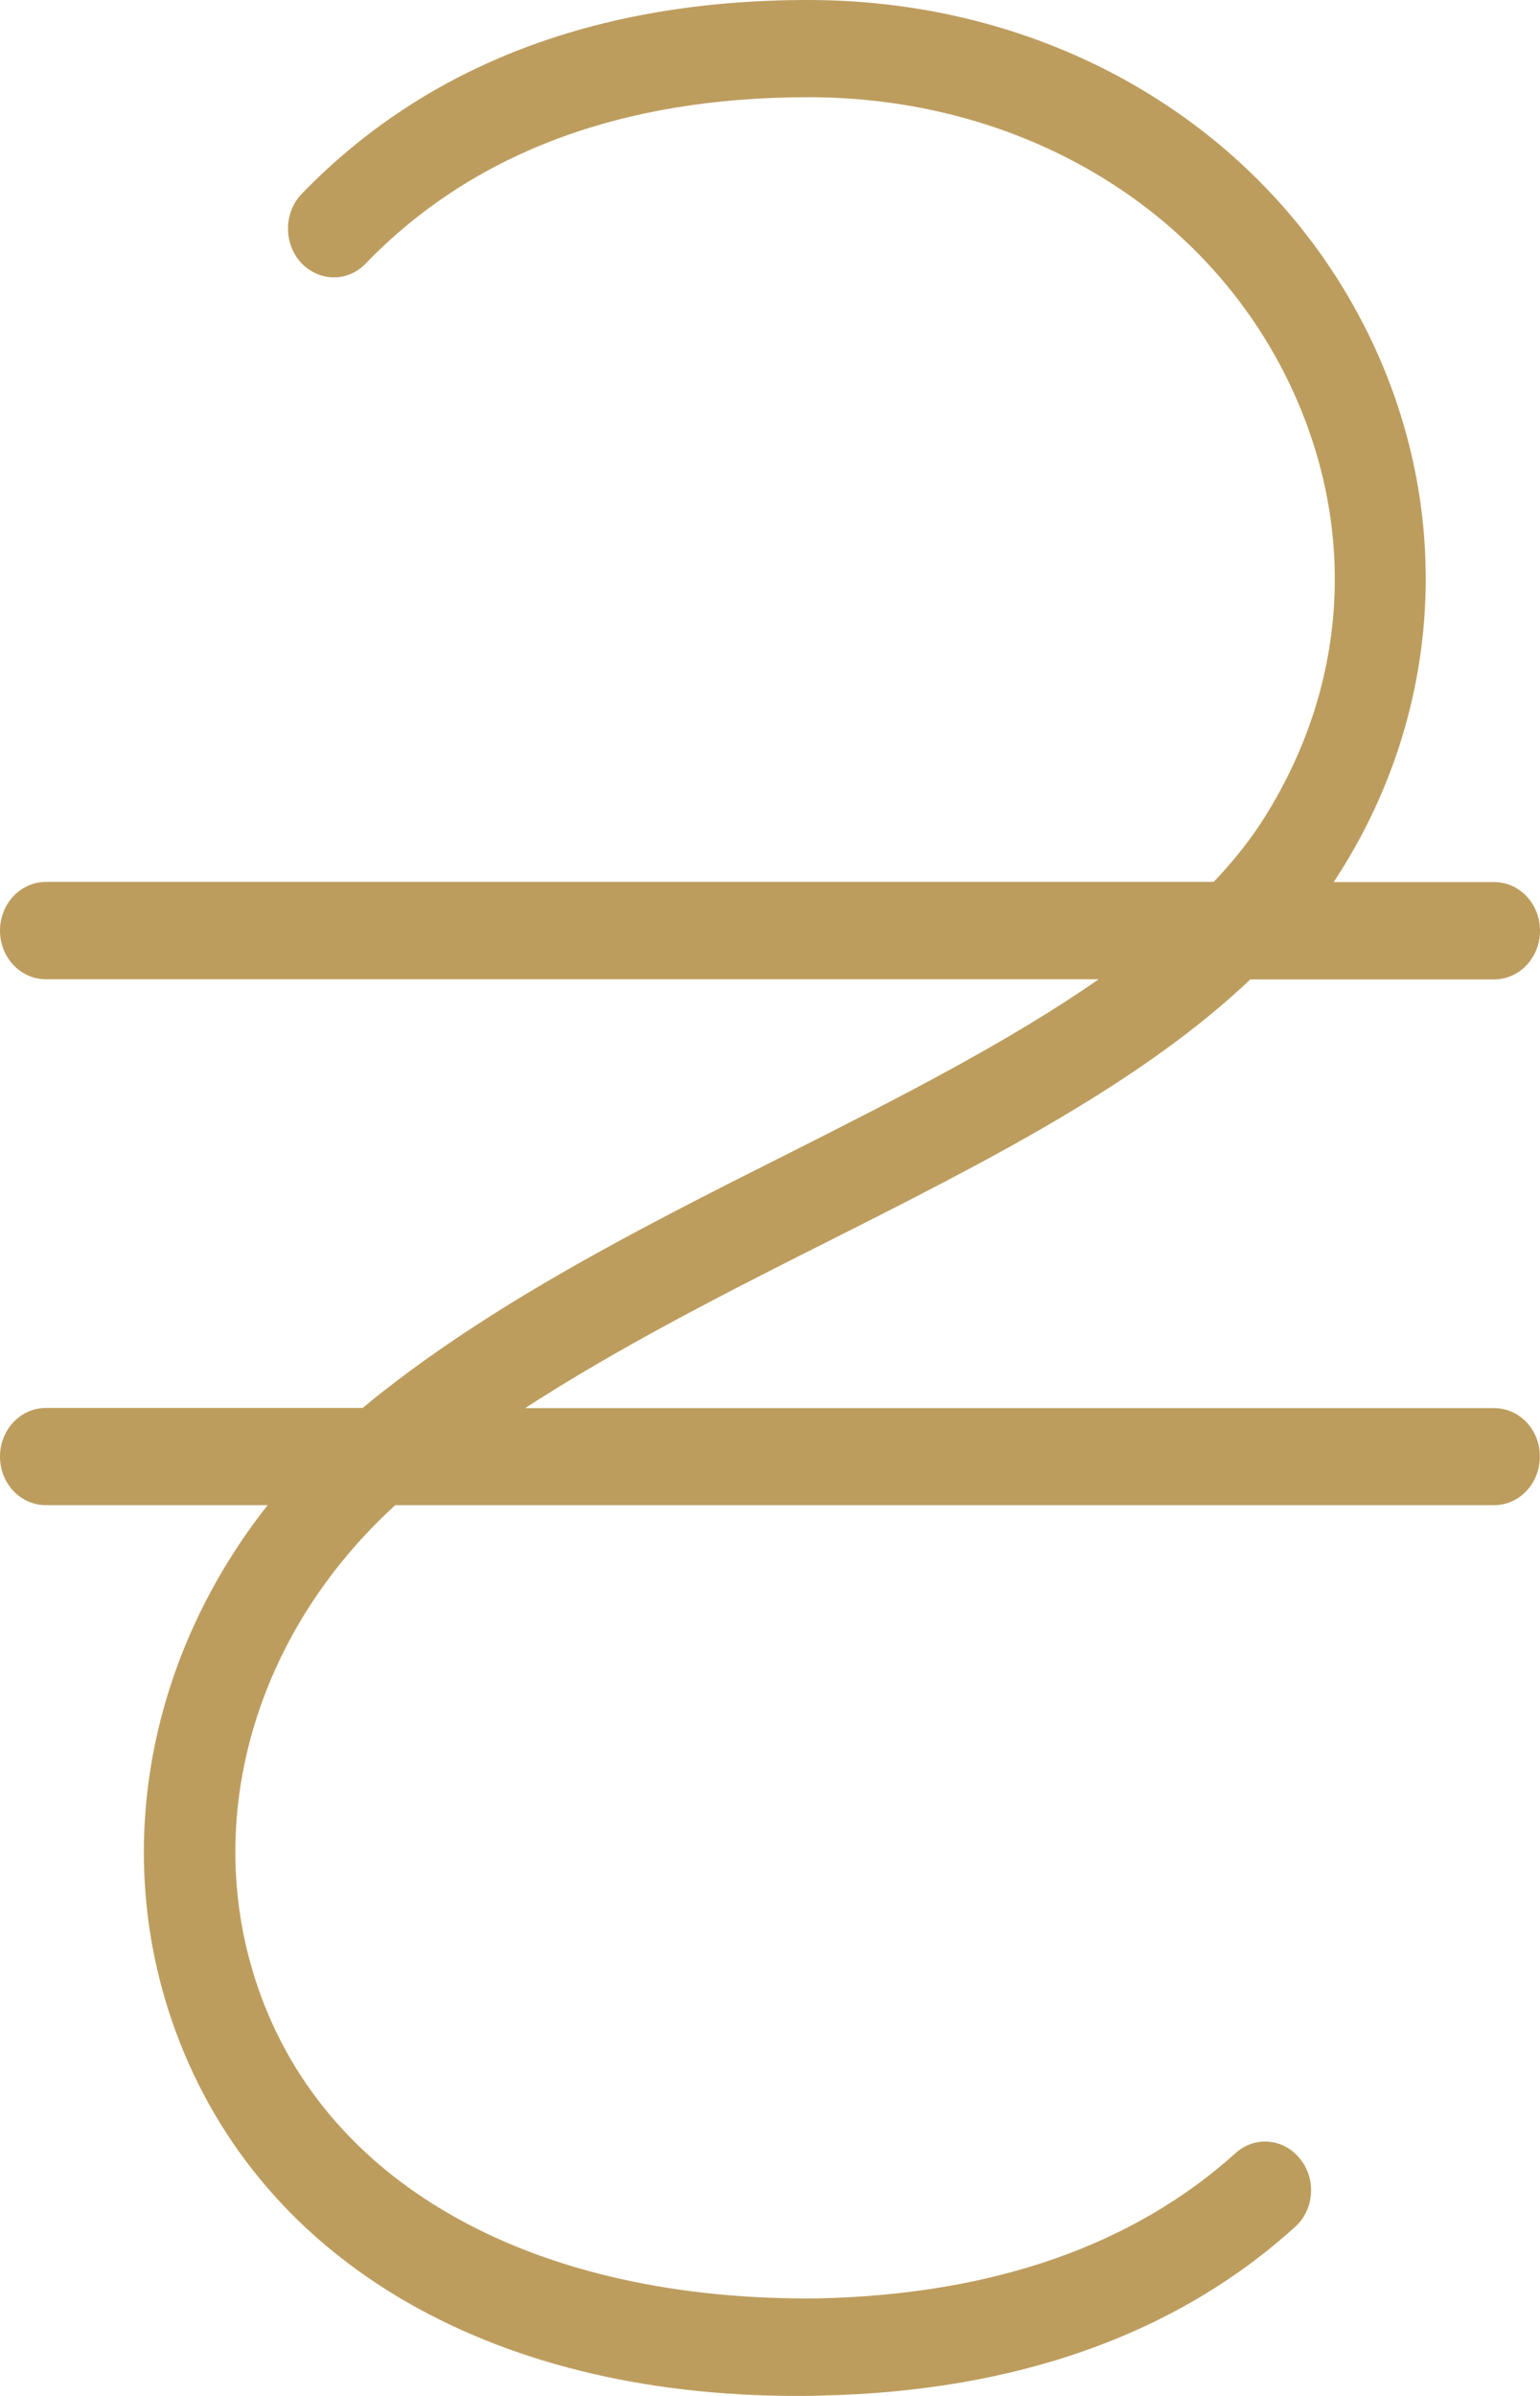 <svg xmlns="http://www.w3.org/2000/svg" xmlns:xlink="http://www.w3.org/1999/xlink" preserveAspectRatio="xMidYMid" width="9" height="14" viewBox="0 0 9 14">
  <defs>
    <style>
      .cls-1 {
        fill: #bd9d5e;
        fill-rule: evenodd;
      }
    </style>
  </defs>
  <path d="M8.732,8.228 L3.069,8.228 C3.611,7.877 4.218,7.566 4.815,7.266 C5.762,6.789 6.667,6.331 7.307,5.723 L8.732,5.723 C8.880,5.723 9.000,5.596 9.000,5.438 C9.000,5.282 8.881,5.154 8.732,5.154 L7.794,5.154 C7.796,5.151 7.799,5.148 7.801,5.144 C8.433,4.179 8.505,2.985 7.996,1.950 C7.404,0.746 6.150,-0.000 4.724,-0.000 C3.486,-0.000 2.491,0.381 1.764,1.132 C1.658,1.241 1.656,1.422 1.759,1.535 C1.864,1.646 2.030,1.651 2.137,1.540 C2.760,0.895 3.630,0.568 4.724,0.568 C5.951,0.568 7.022,1.198 7.522,2.213 C7.943,3.070 7.885,4.021 7.362,4.820 C7.285,4.936 7.194,5.047 7.093,5.153 L0.268,5.153 C0.119,5.154 -0.000,5.281 -0.000,5.438 C-0.000,5.594 0.119,5.722 0.268,5.722 L6.421,5.722 C5.895,6.088 5.253,6.415 4.586,6.751 C3.720,7.186 2.829,7.640 2.119,8.227 L0.268,8.227 C0.120,8.227 -0.000,8.354 -0.000,8.511 C-0.000,8.668 0.119,8.795 0.268,8.795 L1.564,8.795 C0.879,9.663 0.654,10.782 1.004,11.806 C1.478,13.188 2.837,14.000 4.657,14.000 C4.704,14.000 4.751,14.000 4.799,13.998 C5.940,13.973 6.872,13.642 7.567,13.014 C7.681,12.913 7.694,12.733 7.598,12.615 C7.504,12.496 7.335,12.478 7.221,12.581 C6.622,13.121 5.803,13.407 4.786,13.430 C3.150,13.449 1.910,12.788 1.507,11.612 C1.172,10.636 1.490,9.543 2.310,8.795 L8.732,8.795 C8.879,8.795 8.999,8.669 8.999,8.511 C9.000,8.354 8.880,8.228 8.732,8.228 Z" class="cls-1"/>
</svg>
